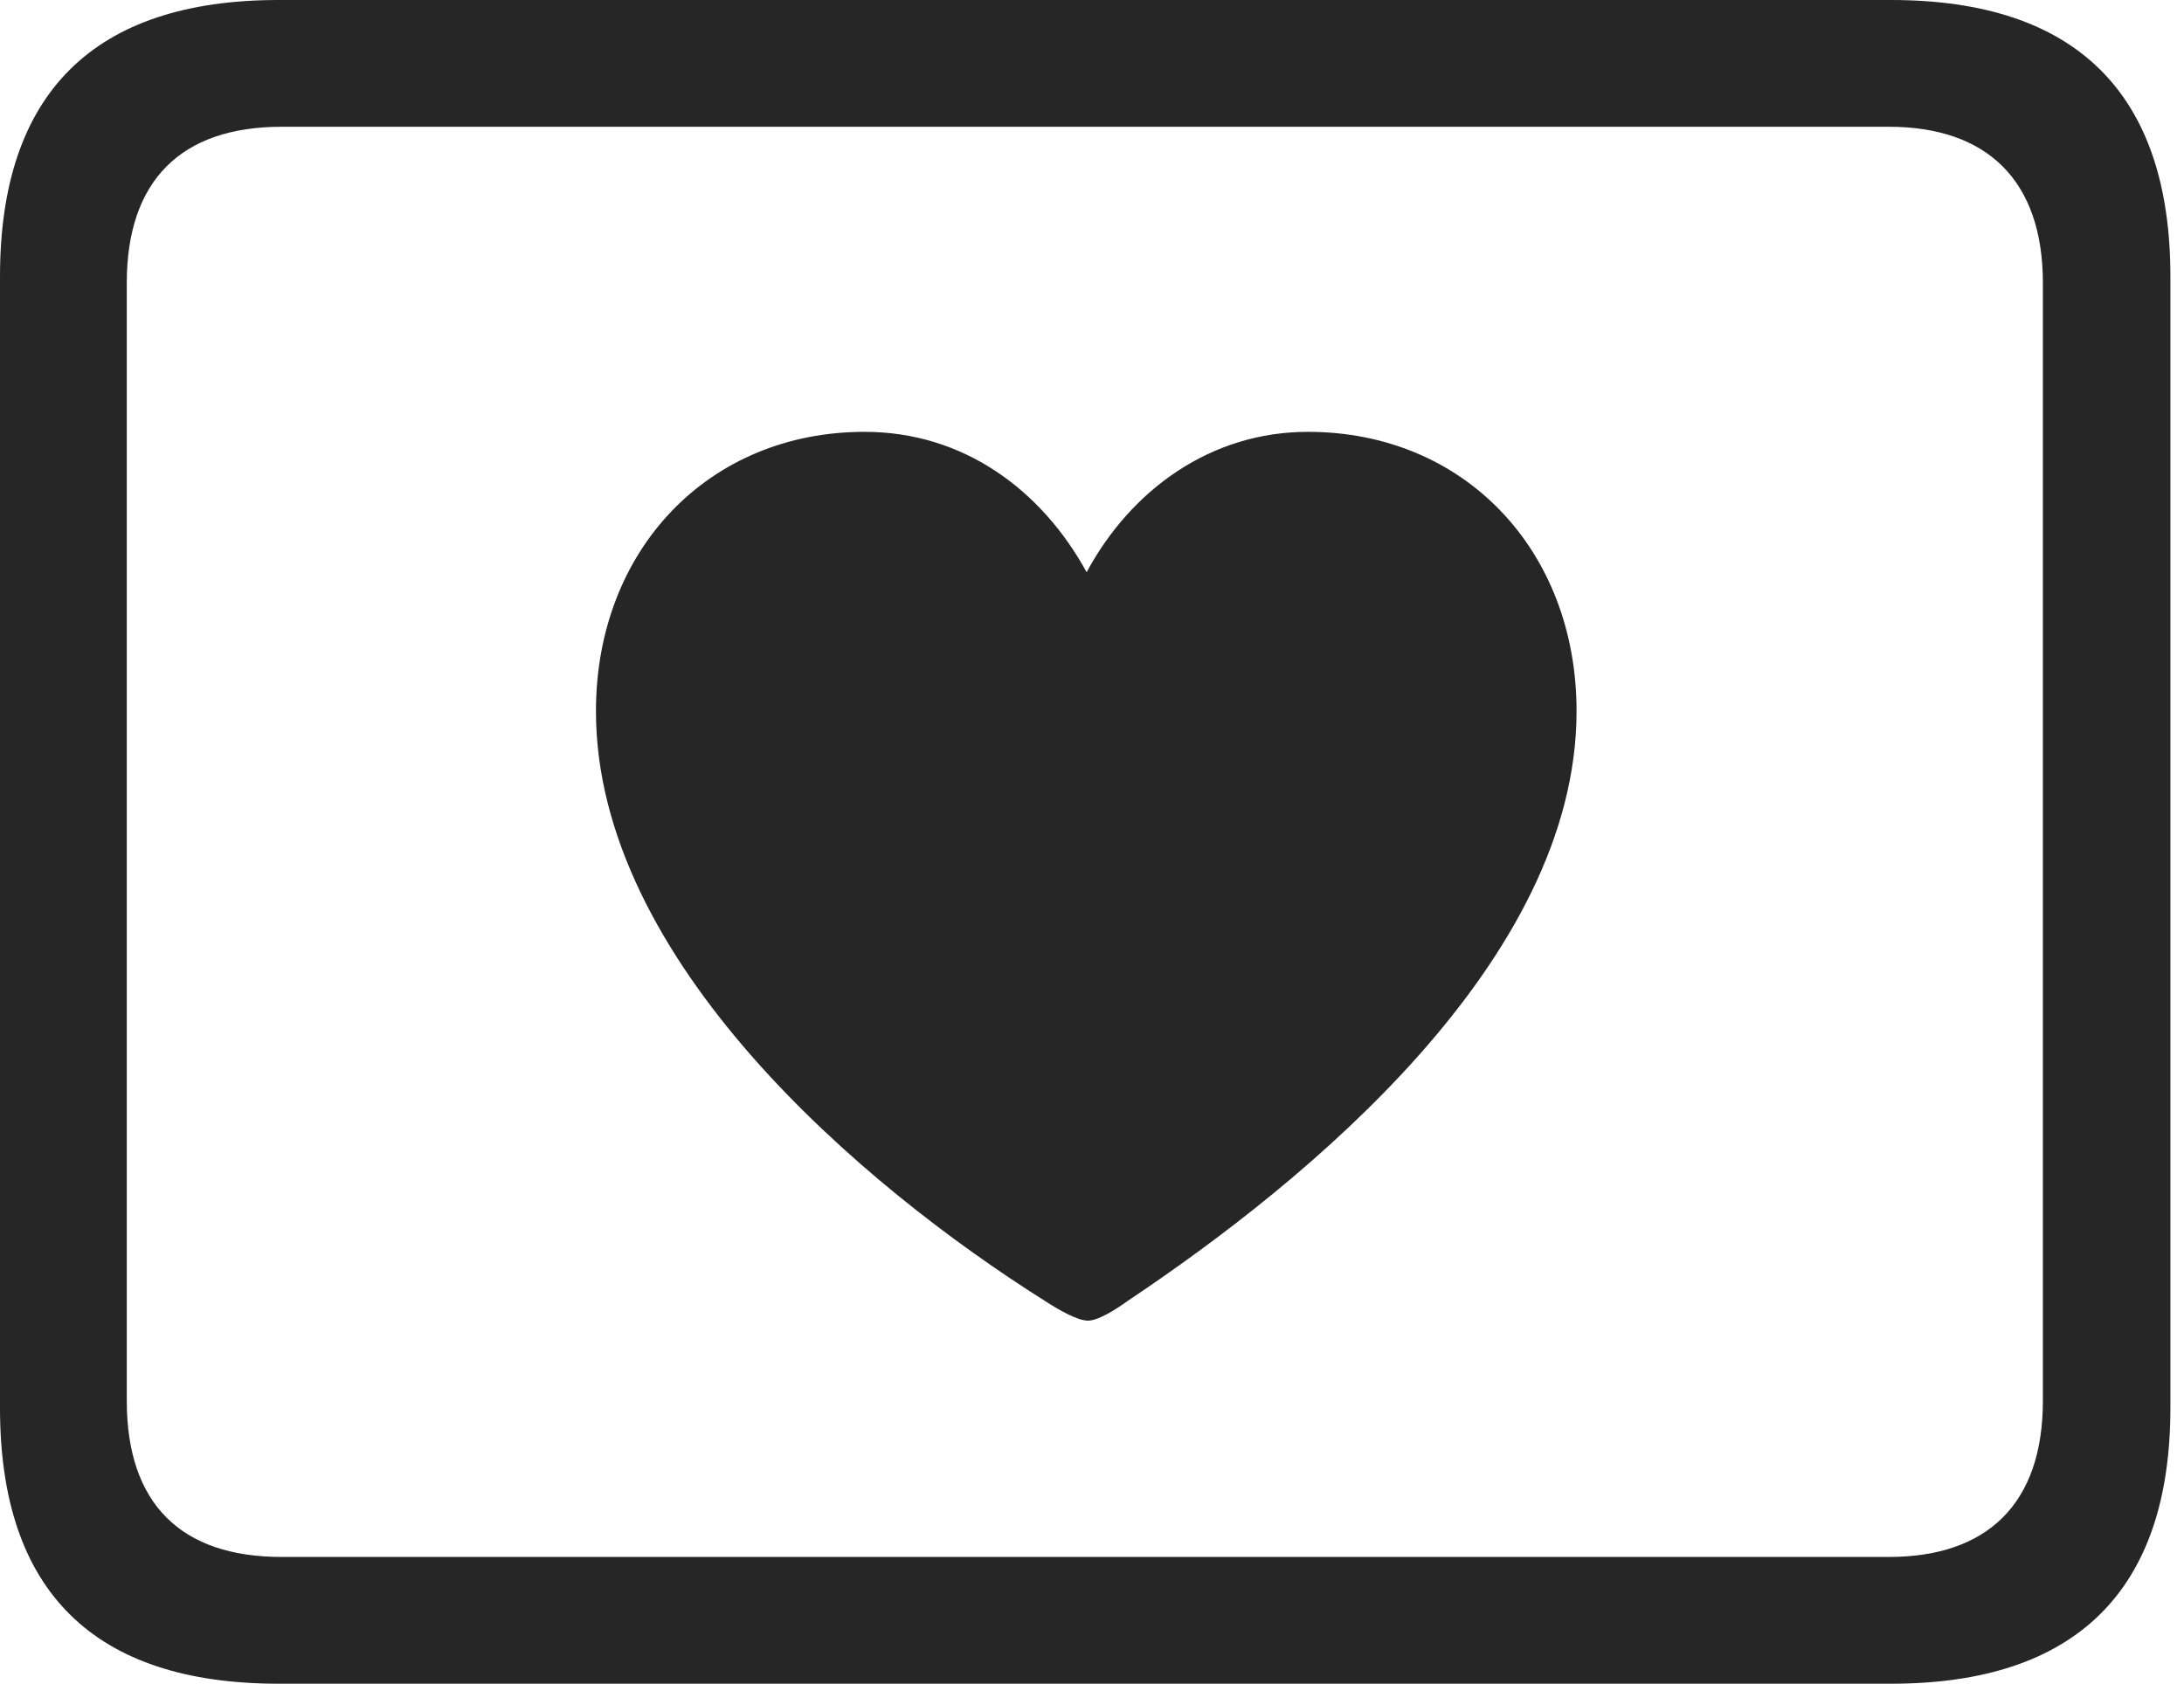 <?xml version="1.0" encoding="UTF-8"?>
<!--Generator: Apple Native CoreSVG 326-->
<!DOCTYPE svg
PUBLIC "-//W3C//DTD SVG 1.1//EN"
       "http://www.w3.org/Graphics/SVG/1.1/DTD/svg11.dtd">
<svg version="1.1" xmlns="http://www.w3.org/2000/svg" xmlns:xlink="http://www.w3.org/1999/xlink" viewBox="0 0 59.551 45.918">
 <g>
  <rect height="45.918" opacity="0" width="59.551" x="0" y="0"/>
  <path d="M7.598 45.918L51.562 45.918C56.621 45.918 59.18 43.359 59.18 38.398L59.18 7.539C59.18 2.559 56.621 0 51.562 0L7.598 0C2.559 0 0 2.539 0 7.539L0 38.398C0 43.398 2.559 45.918 7.598 45.918ZM7.676 42.461C4.941 42.461 3.457 41.016 3.457 38.203L3.457 7.715C3.457 4.922 4.941 3.457 7.676 3.457L51.504 3.457C54.18 3.457 55.703 4.922 55.703 7.715L55.703 38.203C55.703 41.016 54.18 42.461 51.504 42.461Z" fill="black" fill-opacity="0.85"/>
  <path d="M23.574 11.777C19.316 11.777 16.25 15 16.25 19.395C16.25 26.191 23.516 32.344 28.477 35.469C28.867 35.723 29.375 36.016 29.668 36.016C29.941 36.016 30.41 35.723 30.762 35.469C35.645 32.207 42.988 26.191 42.988 19.395C42.988 15 39.922 11.777 35.664 11.777C33.008 11.777 30.84 13.359 29.629 15.605C28.398 13.359 26.27 11.777 23.574 11.777Z" fill="black" fill-opacity="0.85"/>
 </g>
</svg>
